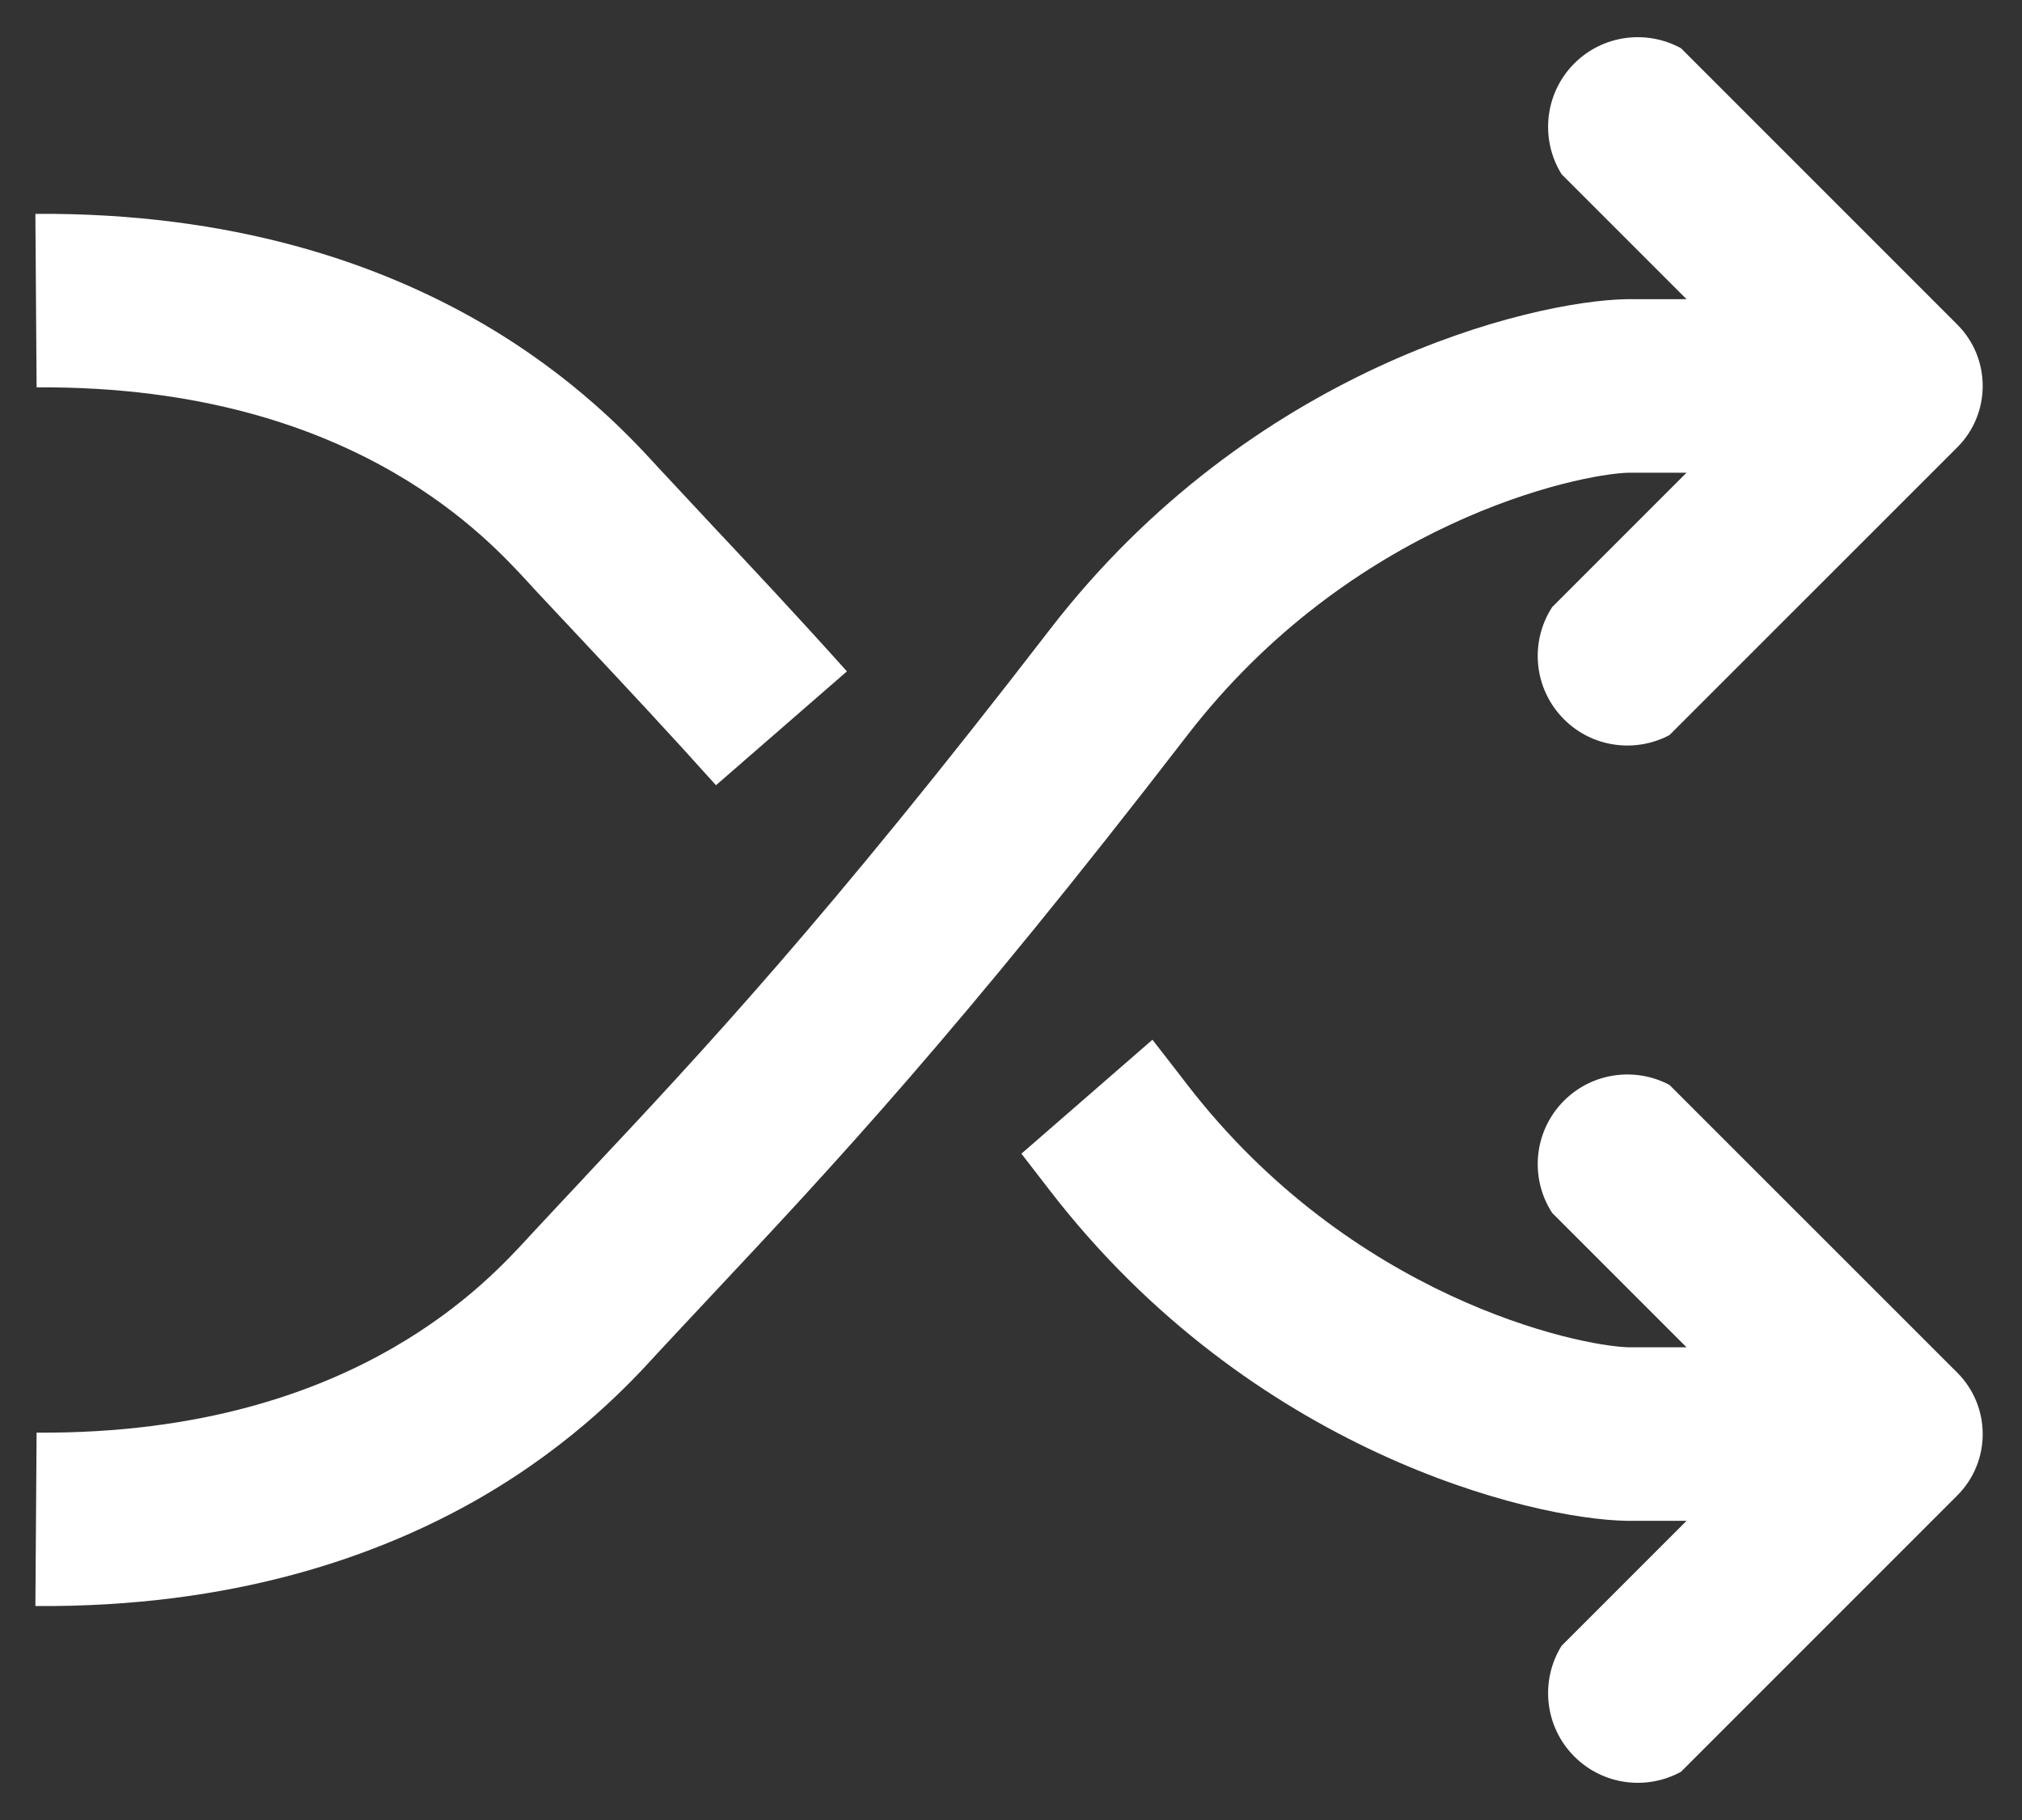 <svg width="20" height="18" viewBox="0 0 20 18" fill="none" xmlns="http://www.w3.org/2000/svg">
<rect x="0" y="0" width="20" height="18" fill="#333333" stroke="none"/>
<path d="M5.282 12.178C5.267 12.194 5.25 12.212 5.232 12.232C5.013 12.47 4.605 12.915 3.896 13.325C3.135 13.766 1.997 14.18 0.362 14.169L0.35 15.884C2.301 15.898 3.738 15.398 4.756 14.81C5.695 14.266 6.252 13.658 6.489 13.399C6.507 13.38 6.524 13.361 6.539 13.345C6.705 13.166 6.872 12.989 7.04 12.809C8.216 11.556 9.492 10.194 11.74 7.277C13.366 5.166 15.601 4.688 16.111 4.675H16.682L15.353 6.004C15.129 6.348 15.168 6.812 15.47 7.114C15.752 7.396 16.178 7.448 16.513 7.27L19.36 4.424C19.695 4.089 19.695 3.545 19.36 3.21L16.627 0.477C16.29 0.292 15.858 0.342 15.572 0.627C15.275 0.925 15.233 1.381 15.446 1.723L16.682 2.959L16.095 2.959L16.087 2.959C15.151 2.976 12.38 3.636 10.381 6.23C8.184 9.081 6.953 10.395 5.787 11.637L5.786 11.639C5.618 11.818 5.451 11.996 5.282 12.178Z" fill="white"/>
<path d="M5.232 5.768C5.25 5.788 5.267 5.806 5.282 5.823C5.451 6.004 5.618 6.182 5.786 6.361L5.787 6.362C6.198 6.8 6.616 7.247 7.082 7.766L8.377 6.64C7.893 6.1 7.46 5.638 7.04 5.191C6.872 5.011 6.706 4.834 6.539 4.654C6.524 4.639 6.508 4.621 6.49 4.601C6.253 4.343 5.695 3.734 4.756 3.19C3.739 2.602 2.302 2.102 0.35 2.115L0.362 3.831C1.998 3.82 3.135 4.234 3.897 4.675C4.605 5.085 5.013 5.53 5.232 5.768Z" fill="white"/>
<path d="M10.381 11.77C10.286 11.647 10.194 11.527 10.103 11.41L11.399 10.283C11.51 10.426 11.624 10.572 11.74 10.723C13.366 12.834 15.601 13.312 16.111 13.325H16.682L15.353 11.996C15.129 11.652 15.168 11.188 15.47 10.886C15.752 10.604 16.178 10.552 16.513 10.73L19.36 13.576C19.695 13.912 19.695 14.455 19.36 14.79L16.627 17.523C16.29 17.708 15.858 17.658 15.572 17.372C15.275 17.075 15.233 16.619 15.446 16.277L16.682 15.041H16.095L16.087 15.041C15.151 15.024 12.38 14.364 10.381 11.77Z" fill="white"/>
</svg>
